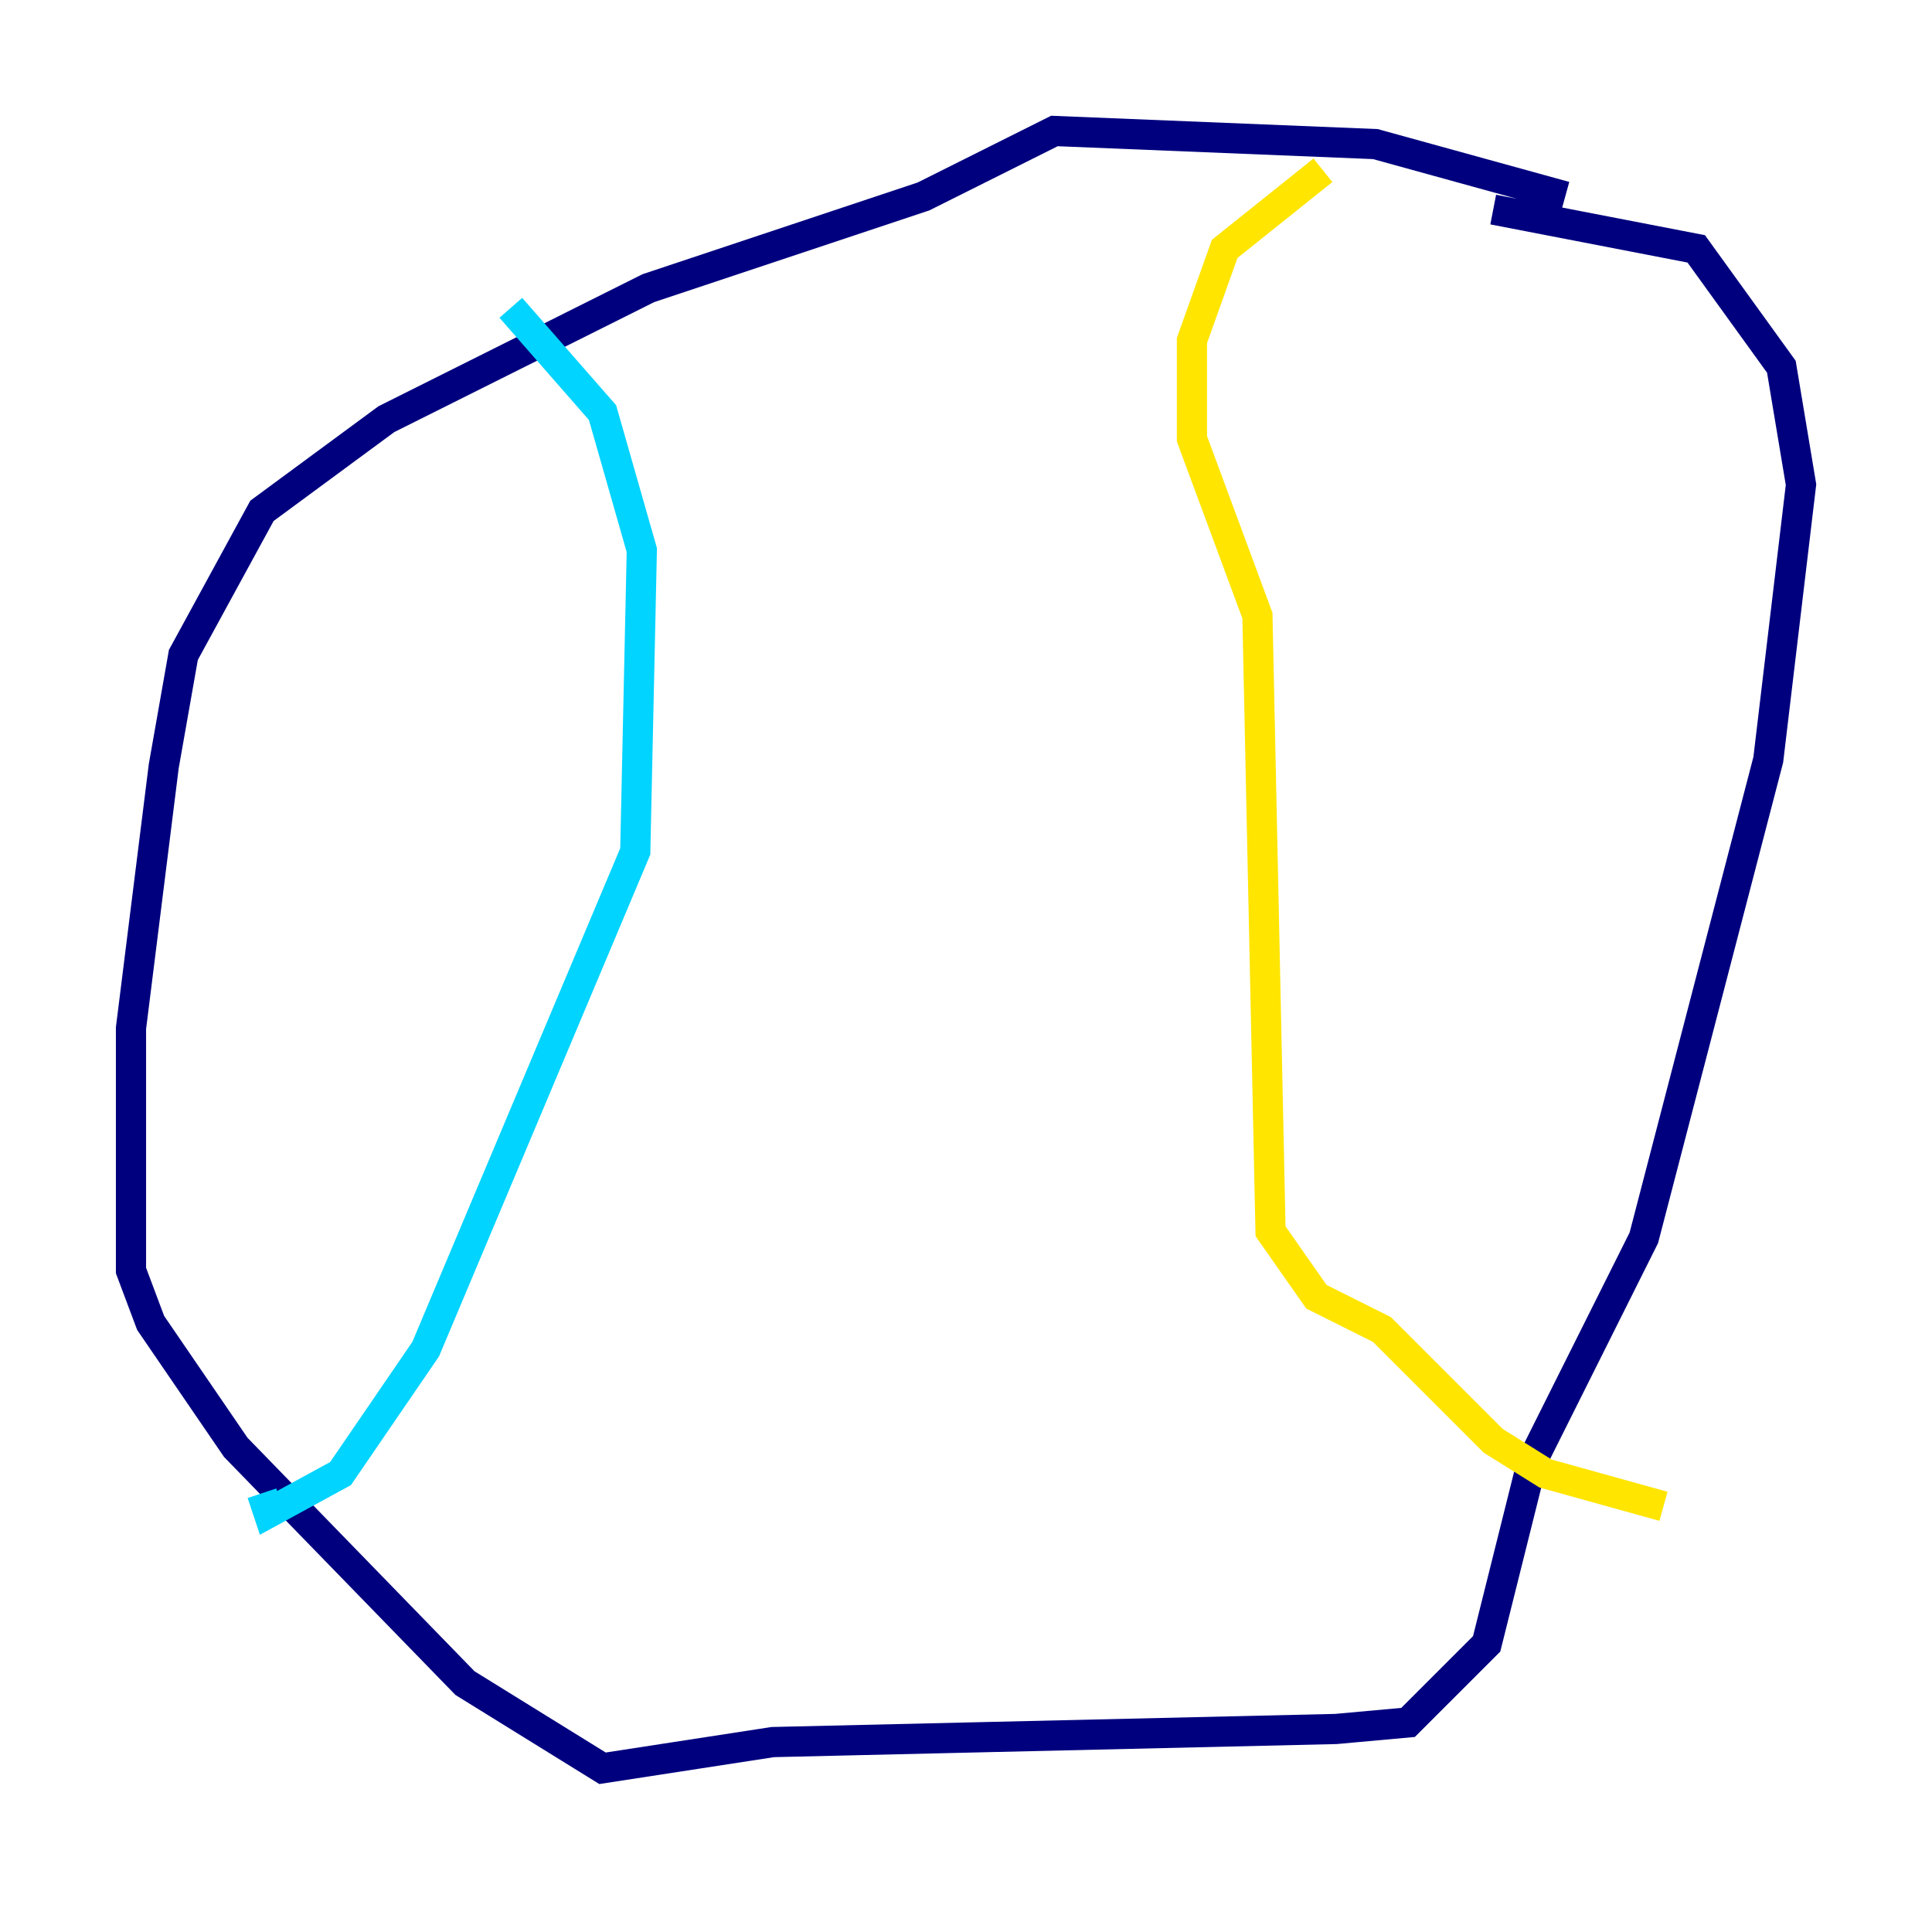 <?xml version="1.0" encoding="utf-8" ?>
<svg baseProfile="tiny" height="128" version="1.2" viewBox="0,0,128,128" width="128" xmlns="http://www.w3.org/2000/svg" xmlns:ev="http://www.w3.org/2001/xml-events" xmlns:xlink="http://www.w3.org/1999/xlink"><defs /><polyline fill="none" points="103.702,13.017 91.119,9.546 69.858,8.678 61.18,13.017 42.956,19.091 25.6,27.77 17.356,33.844 12.149,43.39 10.848,50.766 8.678,68.122 8.678,84.176 9.98,87.647 15.62,95.891 30.807,111.512 39.919,117.153 51.2,115.417 88.515,114.549 93.288,114.115 98.495,108.909 101.532,96.759 108.909,82.007 117.153,50.332 119.322,32.108 118.02,24.298 112.38,16.488 98.929,13.885" stroke="#00007f" stroke-width="2" /><polyline fill="none" points="33.844,20.393 39.919,27.336 42.522,36.447 42.088,56.407 28.203,89.383 22.563,97.627 17.79,100.231 17.356,98.929" stroke="#00d4ff" stroke-width="2" /><polyline fill="none" points="87.647,11.281 81.139,16.488 78.969,22.563 78.969,29.071 83.308,40.786 84.176,81.573 87.214,85.912 91.552,88.081 98.929,95.458 102.4,97.627 110.21,99.797" stroke="#ffe500" stroke-width="2" /><polyline fill="none" points="36.014,32.108 36.014,32.108" stroke="#7f0000" stroke-width="2" /></svg>